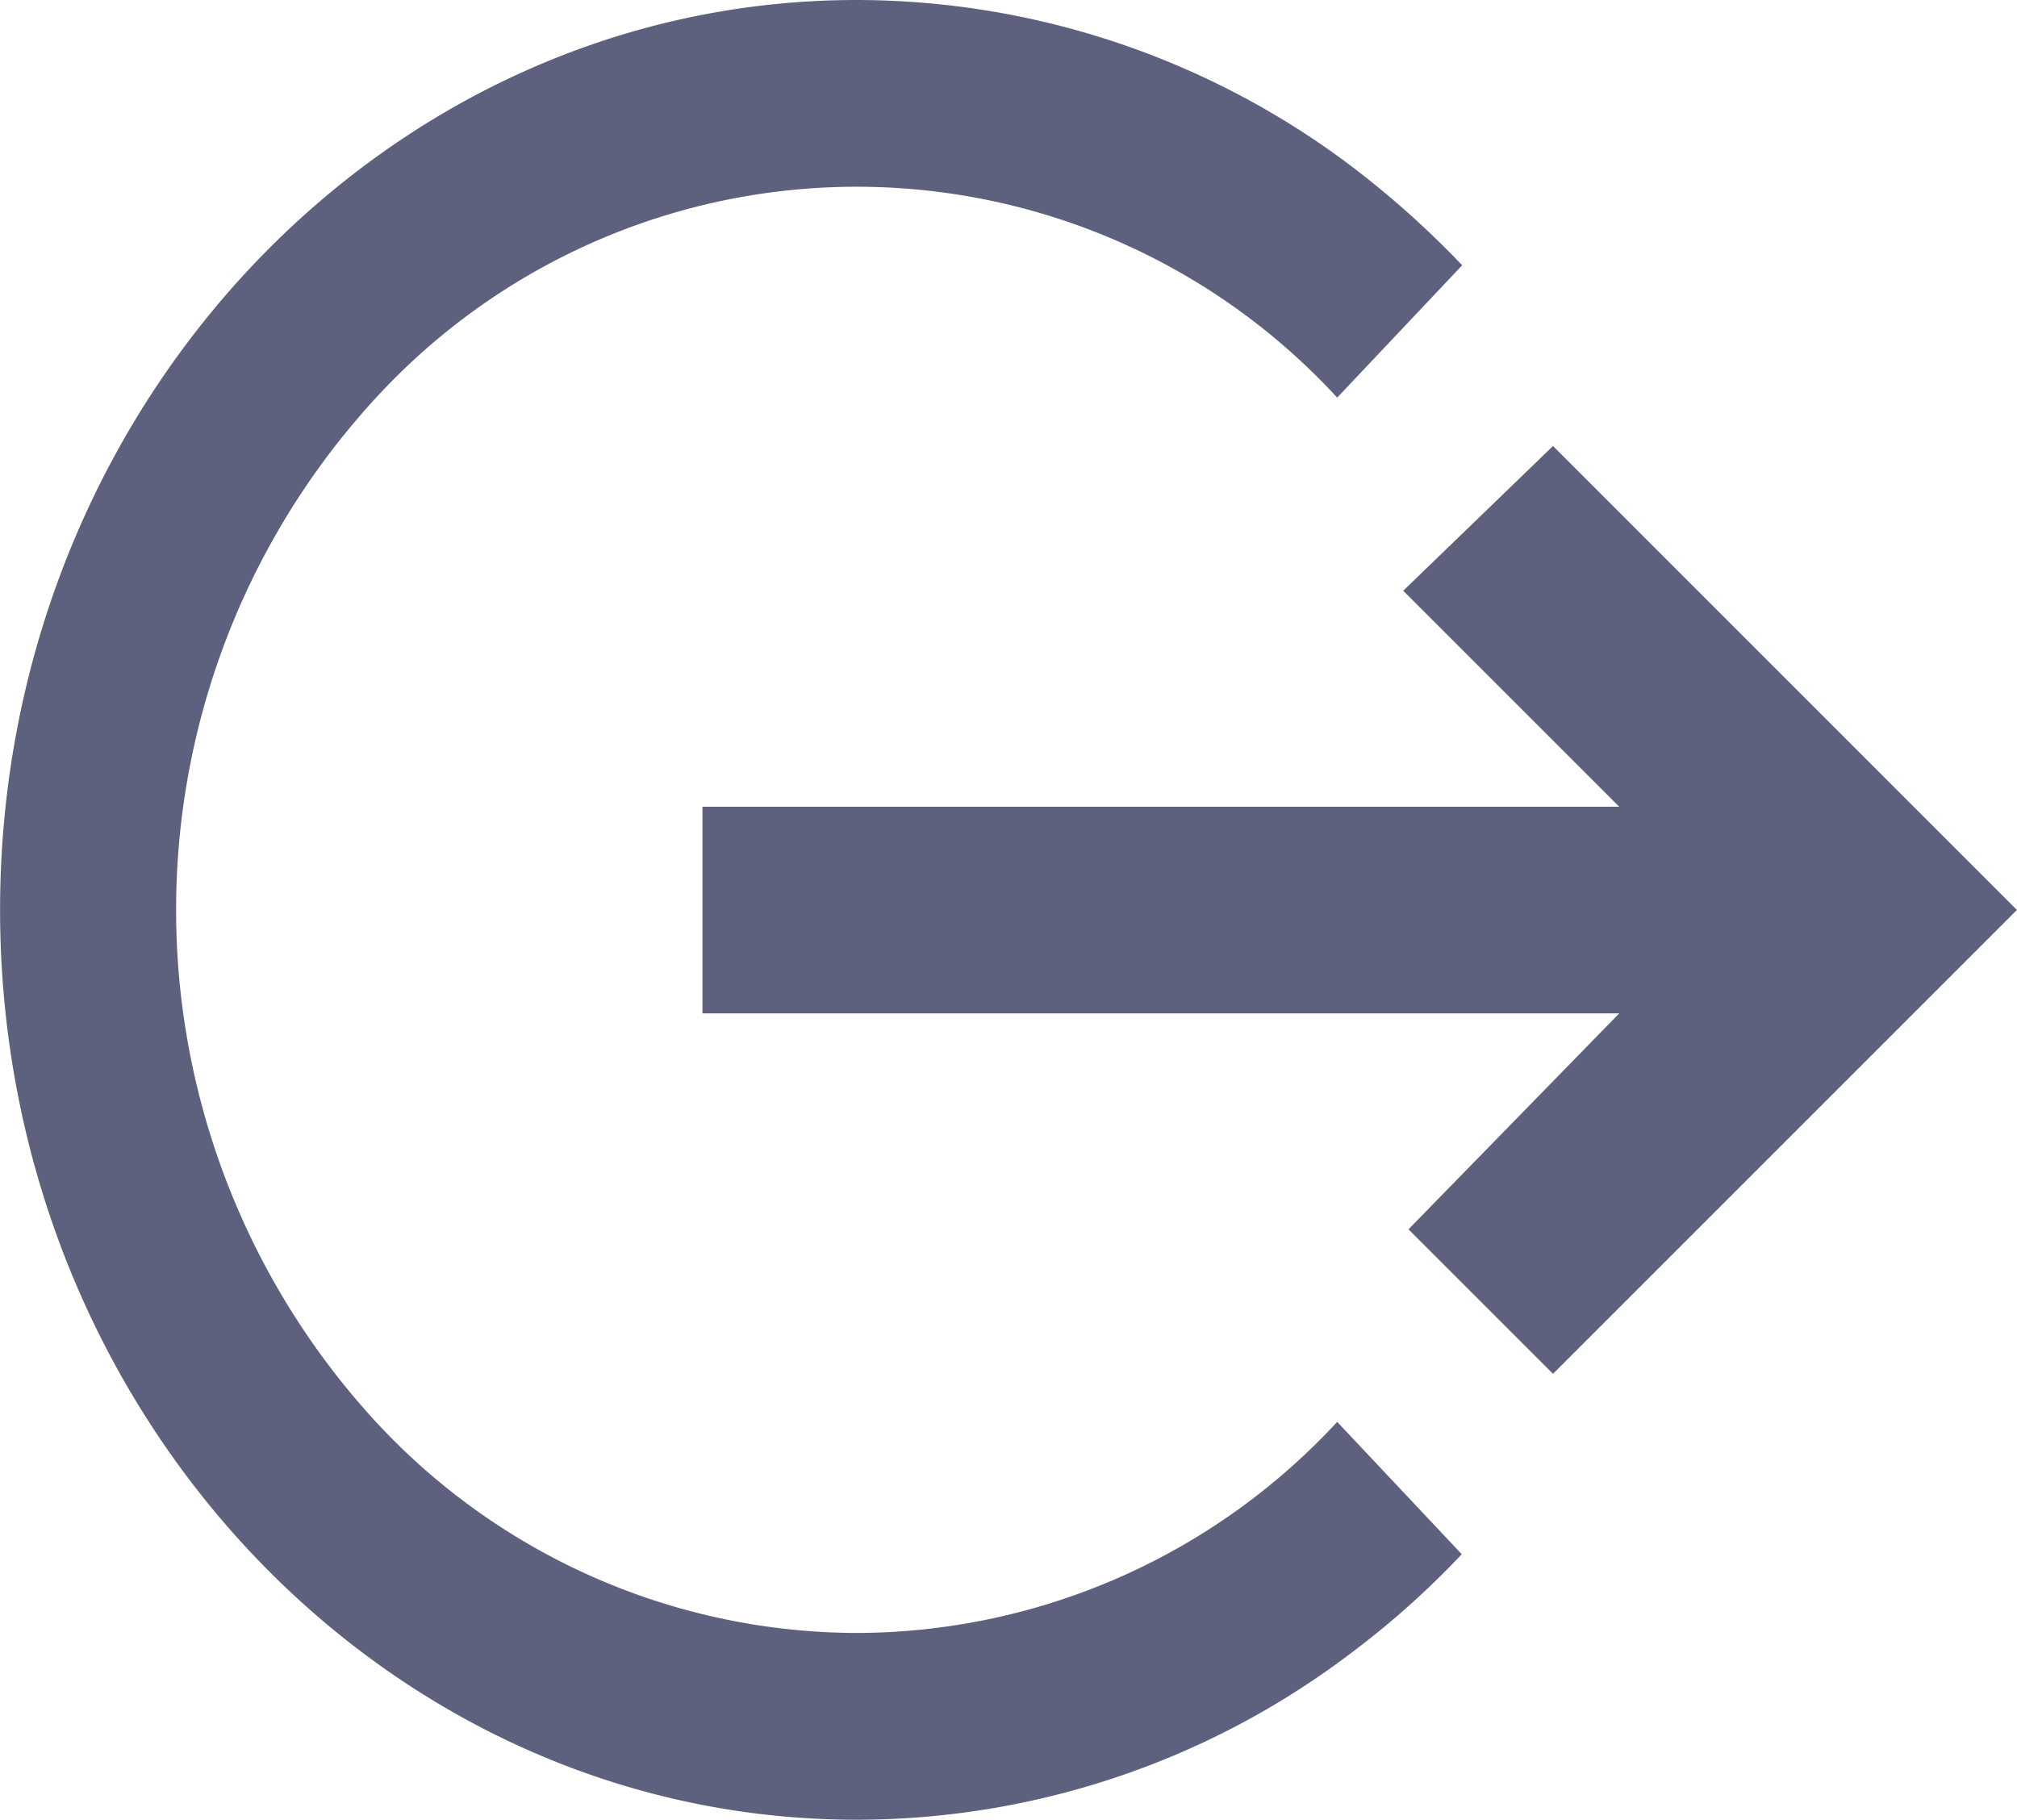 <svg xmlns="http://www.w3.org/2000/svg" width="24.383" height="22" viewBox="0 0 24.383 22">
  <g id="Icon_ionic-md-log-out" data-name="Icon ionic-md-log-out" transform="translate(-3.375 -3.375)">
    <path id="Path_295" data-name="Path 295" d="M13.5,18.109H24.583L22.035,20.72l1.747,1.747,5.608-5.608L23.782,11.25,21.971,13l2.611,2.611H13.5Z" transform="translate(-1.633 -2.483)" fill="#5d617d"/>
    <g id="Group_551" data-name="Group 551" transform="translate(3.375 3.375)">
      <path id="Path_296" data-name="Path 296" d="M13.731,23.117a7.944,7.944,0,0,1-5.819-2.56,9.139,9.139,0,0,1,0-12.364A7.893,7.893,0,0,1,19.54,8.182l1.511-1.6A11.2,11.2,0,0,0,19.67,5.353a9.946,9.946,0,0,0-5.938-1.978c-5.709,0-10.356,4.934-10.356,11s4.647,11,10.356,11a9.891,9.891,0,0,0,5.933-1.983,10.459,10.459,0,0,0,1.381-1.227l-1.506-1.6A7.932,7.932,0,0,1,13.731,23.117Z" transform="translate(-3.375 -3.375)" fill="#5d617d"/>
      <path id="Path_297" data-name="Path 297" d="M31.458,17.958h.084v.084h-.084Z" transform="translate(-10.625 -7)" fill="#5d617d"/>
    </g>
  </g>
</svg>
